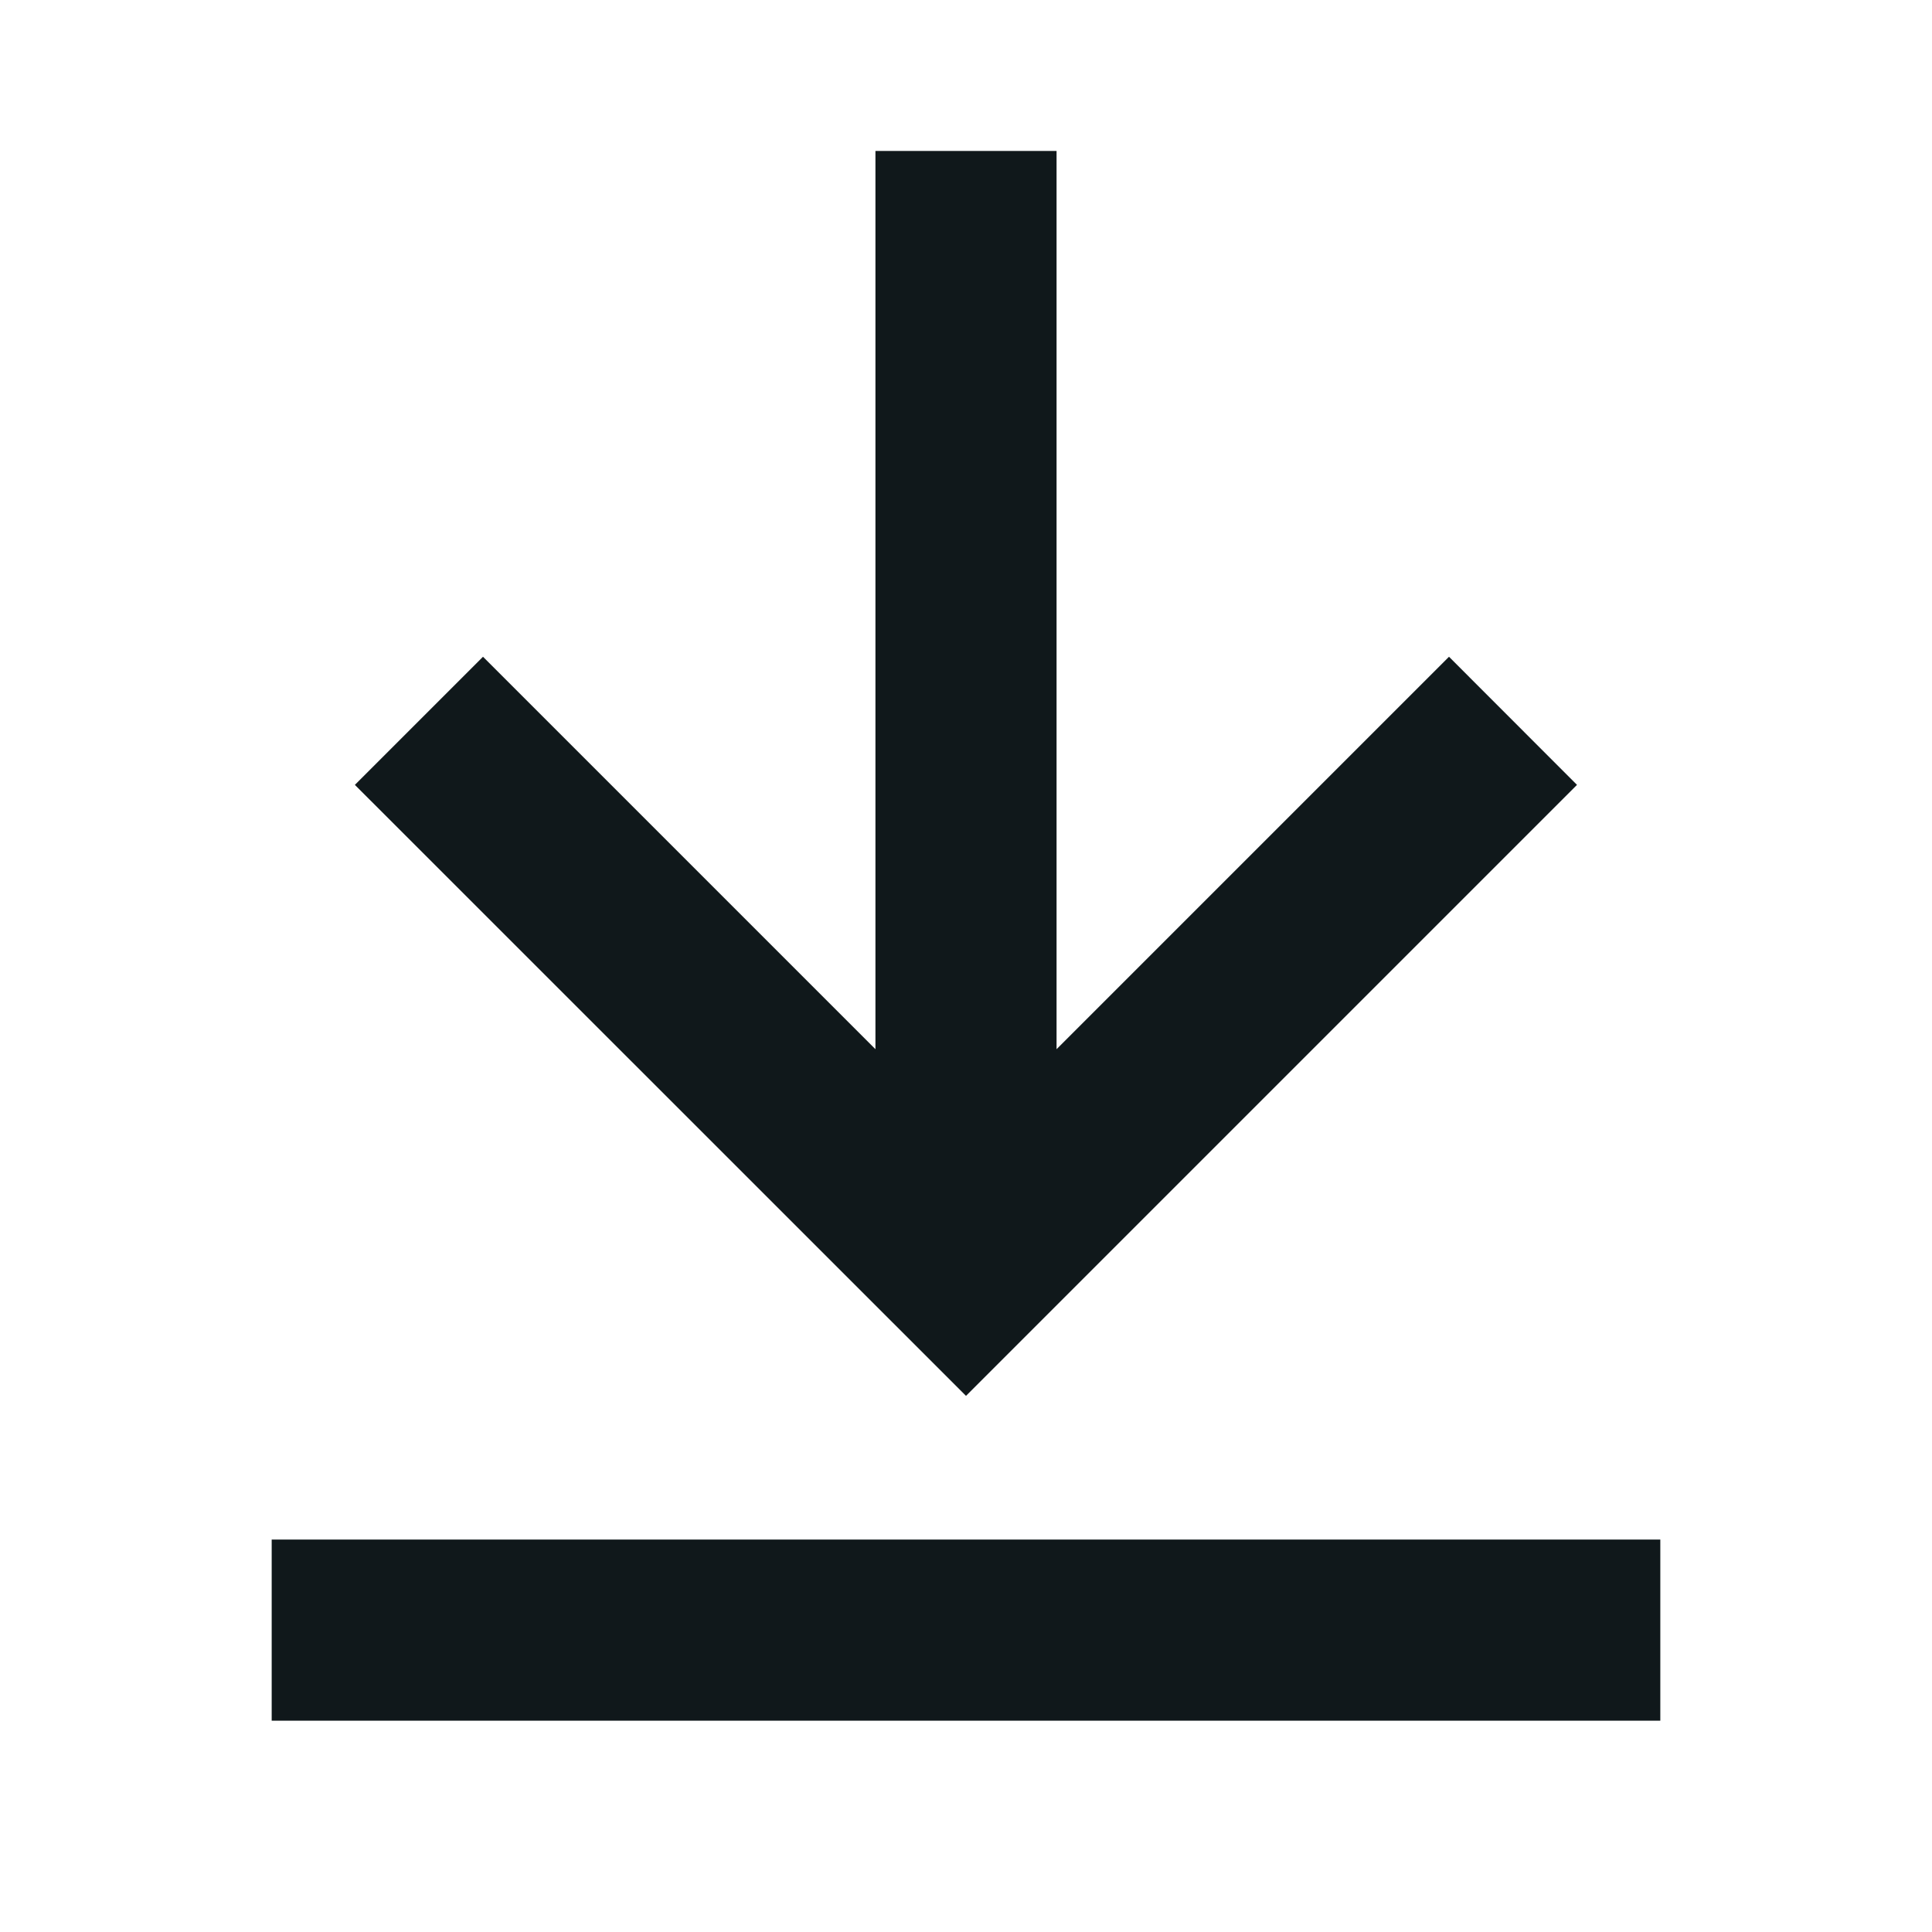 <svg width="16" height="16" viewBox="0 0 16 16" fill="none" xmlns="http://www.w3.org/2000/svg">
<path d="M12 5.439L8.75 8.689V1.25H7.25L7.25 8.689L4 5.439L2.939 6.5L8 11.56L13.06 6.5L12 5.439Z" fill="#10181B"/>
<path d="M2.25 14.25L13.75 14.25V12.75L2.25 12.75V14.25Z" fill="#10181B"/>
</svg>
